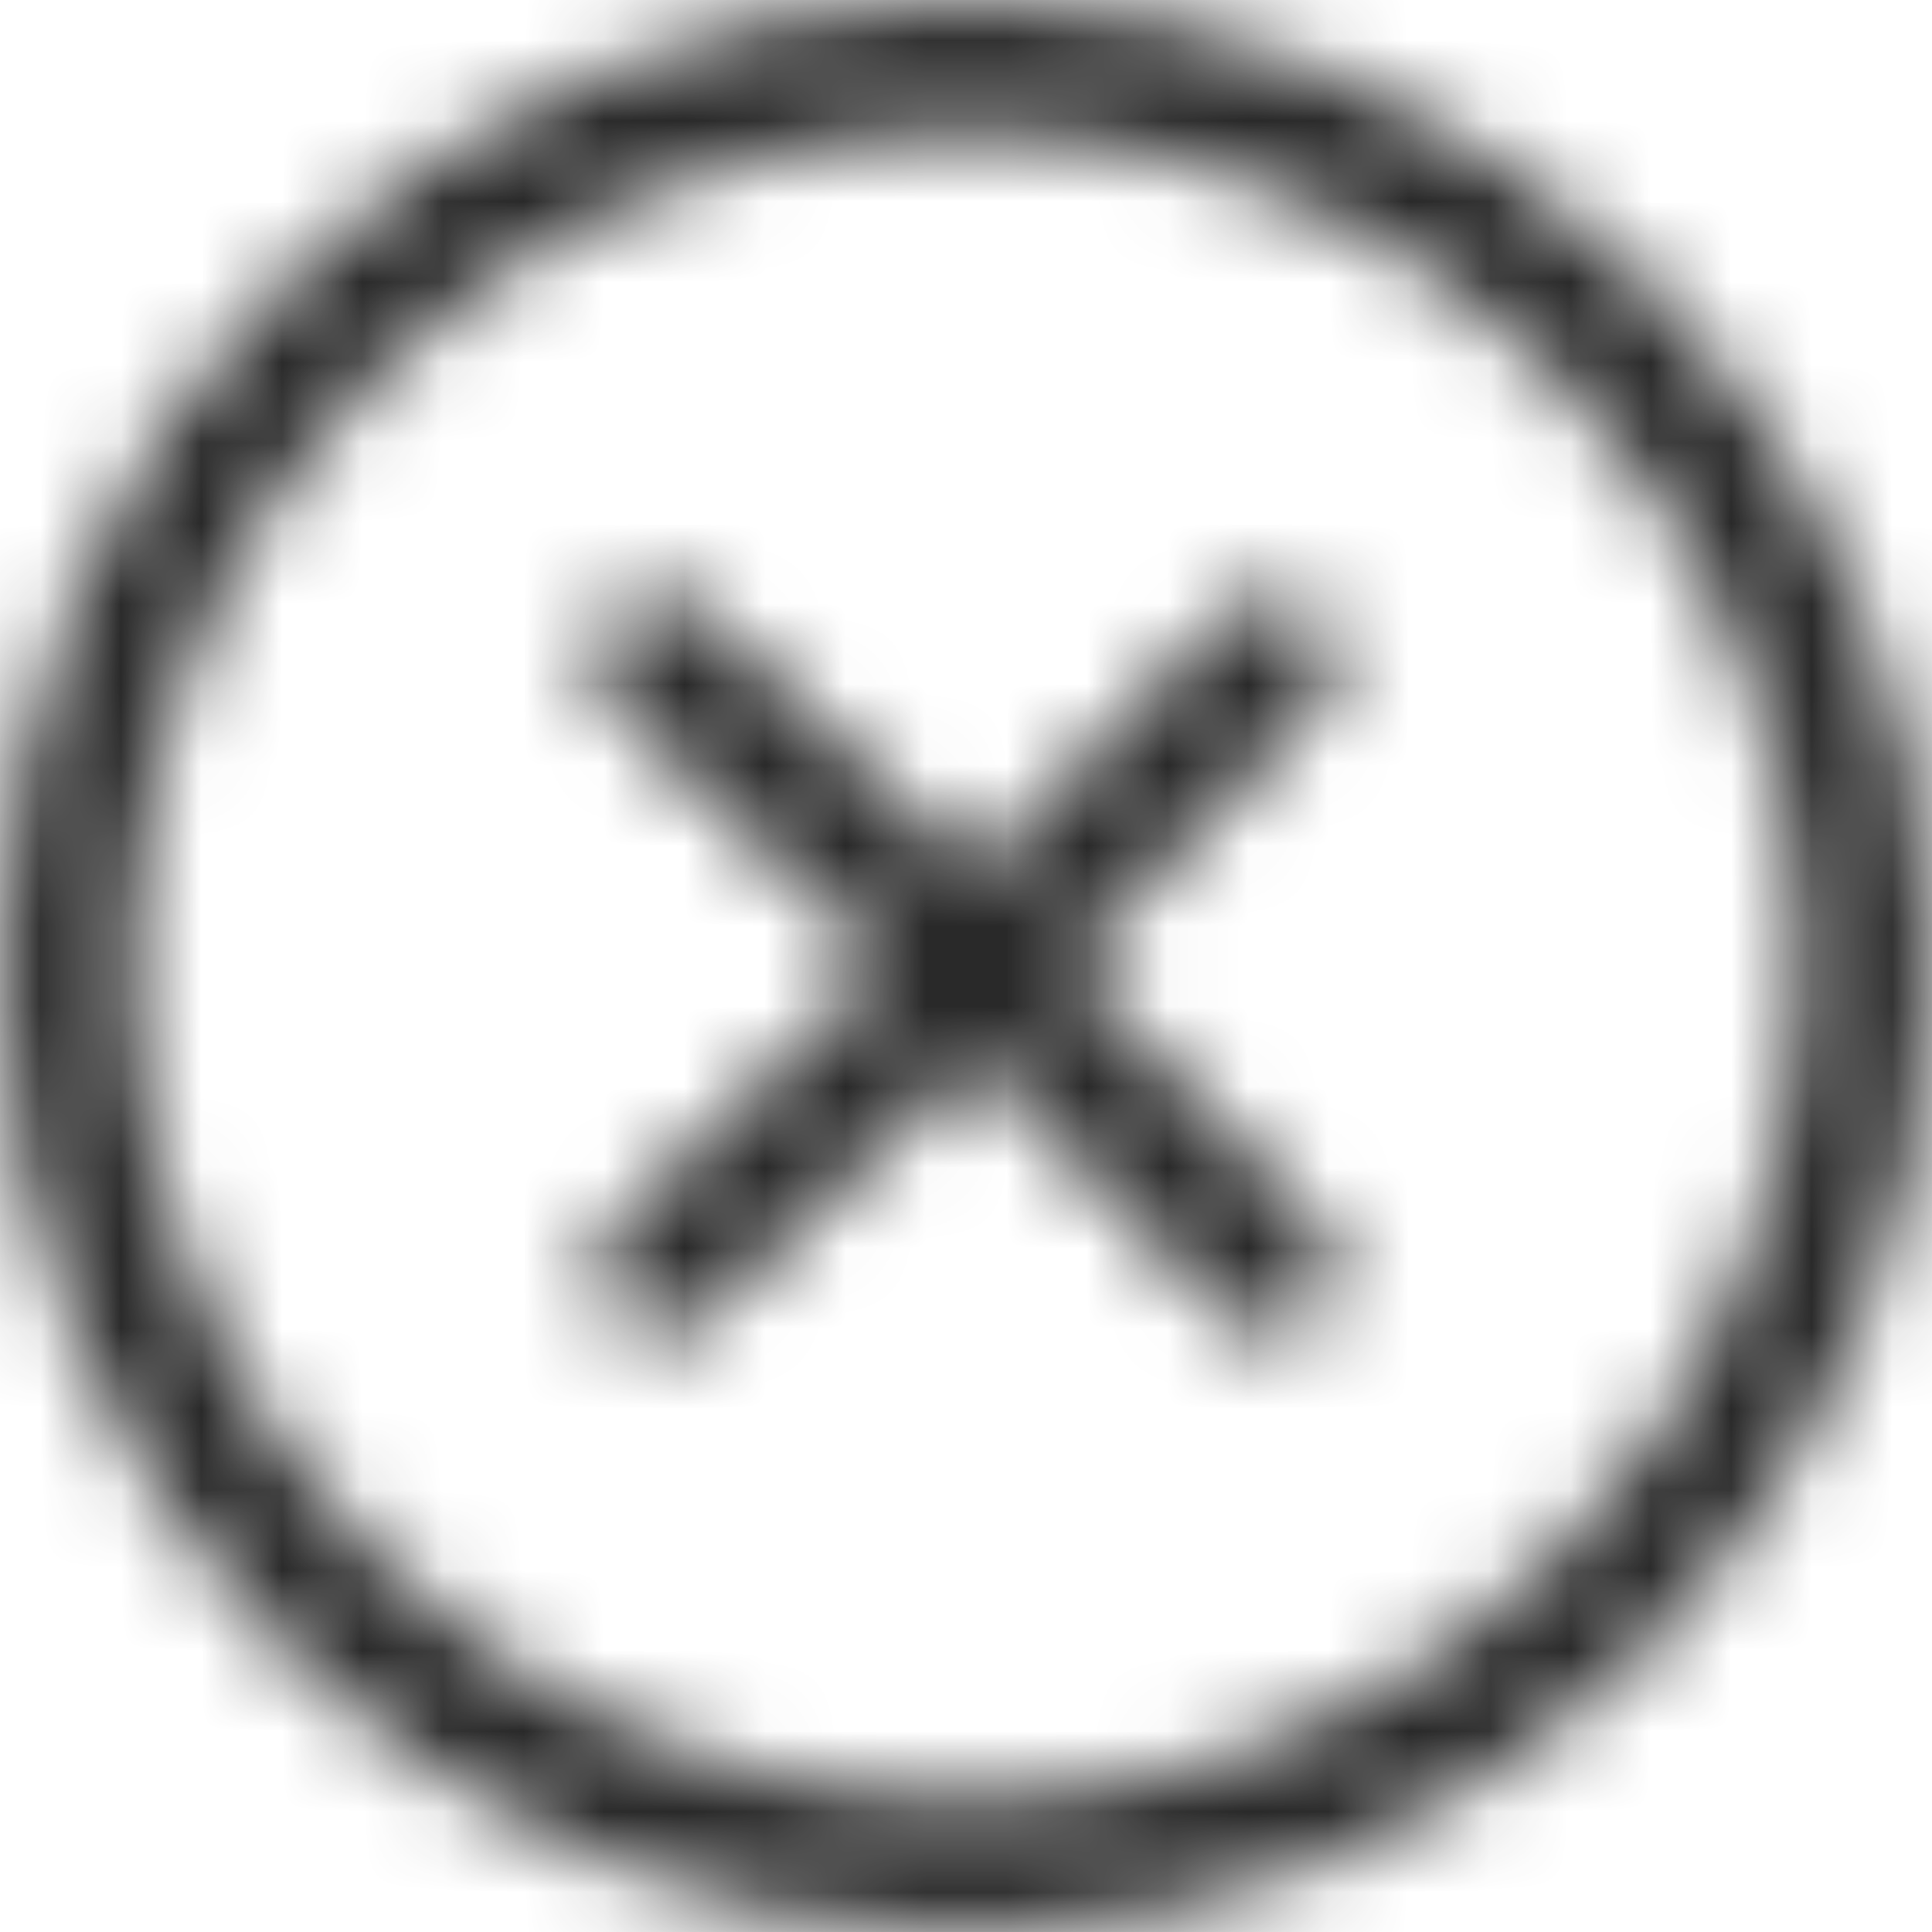 <?xml version="1.0" encoding="UTF-8"?>
<svg width="24px" height="24px" viewBox="0 0 24 24" version="1.1" xmlns="http://www.w3.org/2000/svg" xmlns:xlink="http://www.w3.org/1999/xlink">
    <!-- Generator: Sketch 53.2 (72643) - https://sketchapp.com -->
    <title>Icons/Close-1</title>
    <desc>Created with Sketch.</desc>
    <defs>
        <path d="M12,-5.00000006e-08 C5.373,-5.00000006e-08 -5.00000006e-08,5.373 -5.00000006e-08,12 C-5.00000006e-08,18.627 5.373,24 12,24 C18.627,24 24,18.627 24,12 C23.992,5.376 18.624,0.008 12,-5.00000006e-08 L12,-5.00000006e-08 Z M12,22.364 C6.276,22.364 1.636,17.724 1.636,12 C1.636,6.276 6.276,1.636 12,1.636 C17.724,1.636 22.364,6.276 22.364,12 C22.364,17.724 17.724,22.364 12,22.364 Z M16.385,7.593 C16.059,7.28 15.542,7.289 15.229,7.615 L12.126,10.844 L8.749,7.593 C8.541,7.38 8.233,7.297 7.945,7.377 C7.658,7.456 7.437,7.686 7.368,7.976 C7.299,8.266 7.394,8.571 7.615,8.771 L10.969,12 L7.615,15.229 C7.289,15.542 7.279,16.06 7.592,16.385 C7.746,16.547 7.959,16.638 8.182,16.636 C8.393,16.636 8.597,16.554 8.749,16.407 L12.126,13.156 L15.229,16.385 C15.542,16.711 16.059,16.72 16.385,16.407 C16.71,16.094 16.721,15.577 16.408,15.251 L13.283,12 L16.408,8.749 C16.721,8.423 16.71,7.906 16.385,7.593 L16.385,7.593 Z" id="path-1"></path>
    </defs>
    <g id="Page-1" stroke="none" stroke-width="1" fill="none" fill-rule="evenodd">
        <g id="Desktop-SERP.hub/offer-cart_3" transform="translate(-1027, -211)">
            <g id="popup" transform="translate(413, 211)">
                <g id="Icons/Close-1" transform="translate(614, 0)">
                    <mask id="mask-2" fill="white">
                        <use xlink:href="#path-1"></use>
                    </mask>
                    <g fill-rule="nonzero"></g>
                    <g id="Color/black" mask="url(#mask-2)" fill="#292929" fill-rule="evenodd">
                        <rect id="Rectangle" x="0" y="0" width="24" height="24"></rect>
                    </g>
                </g>
            </g>
        </g>
    </g>
</svg>